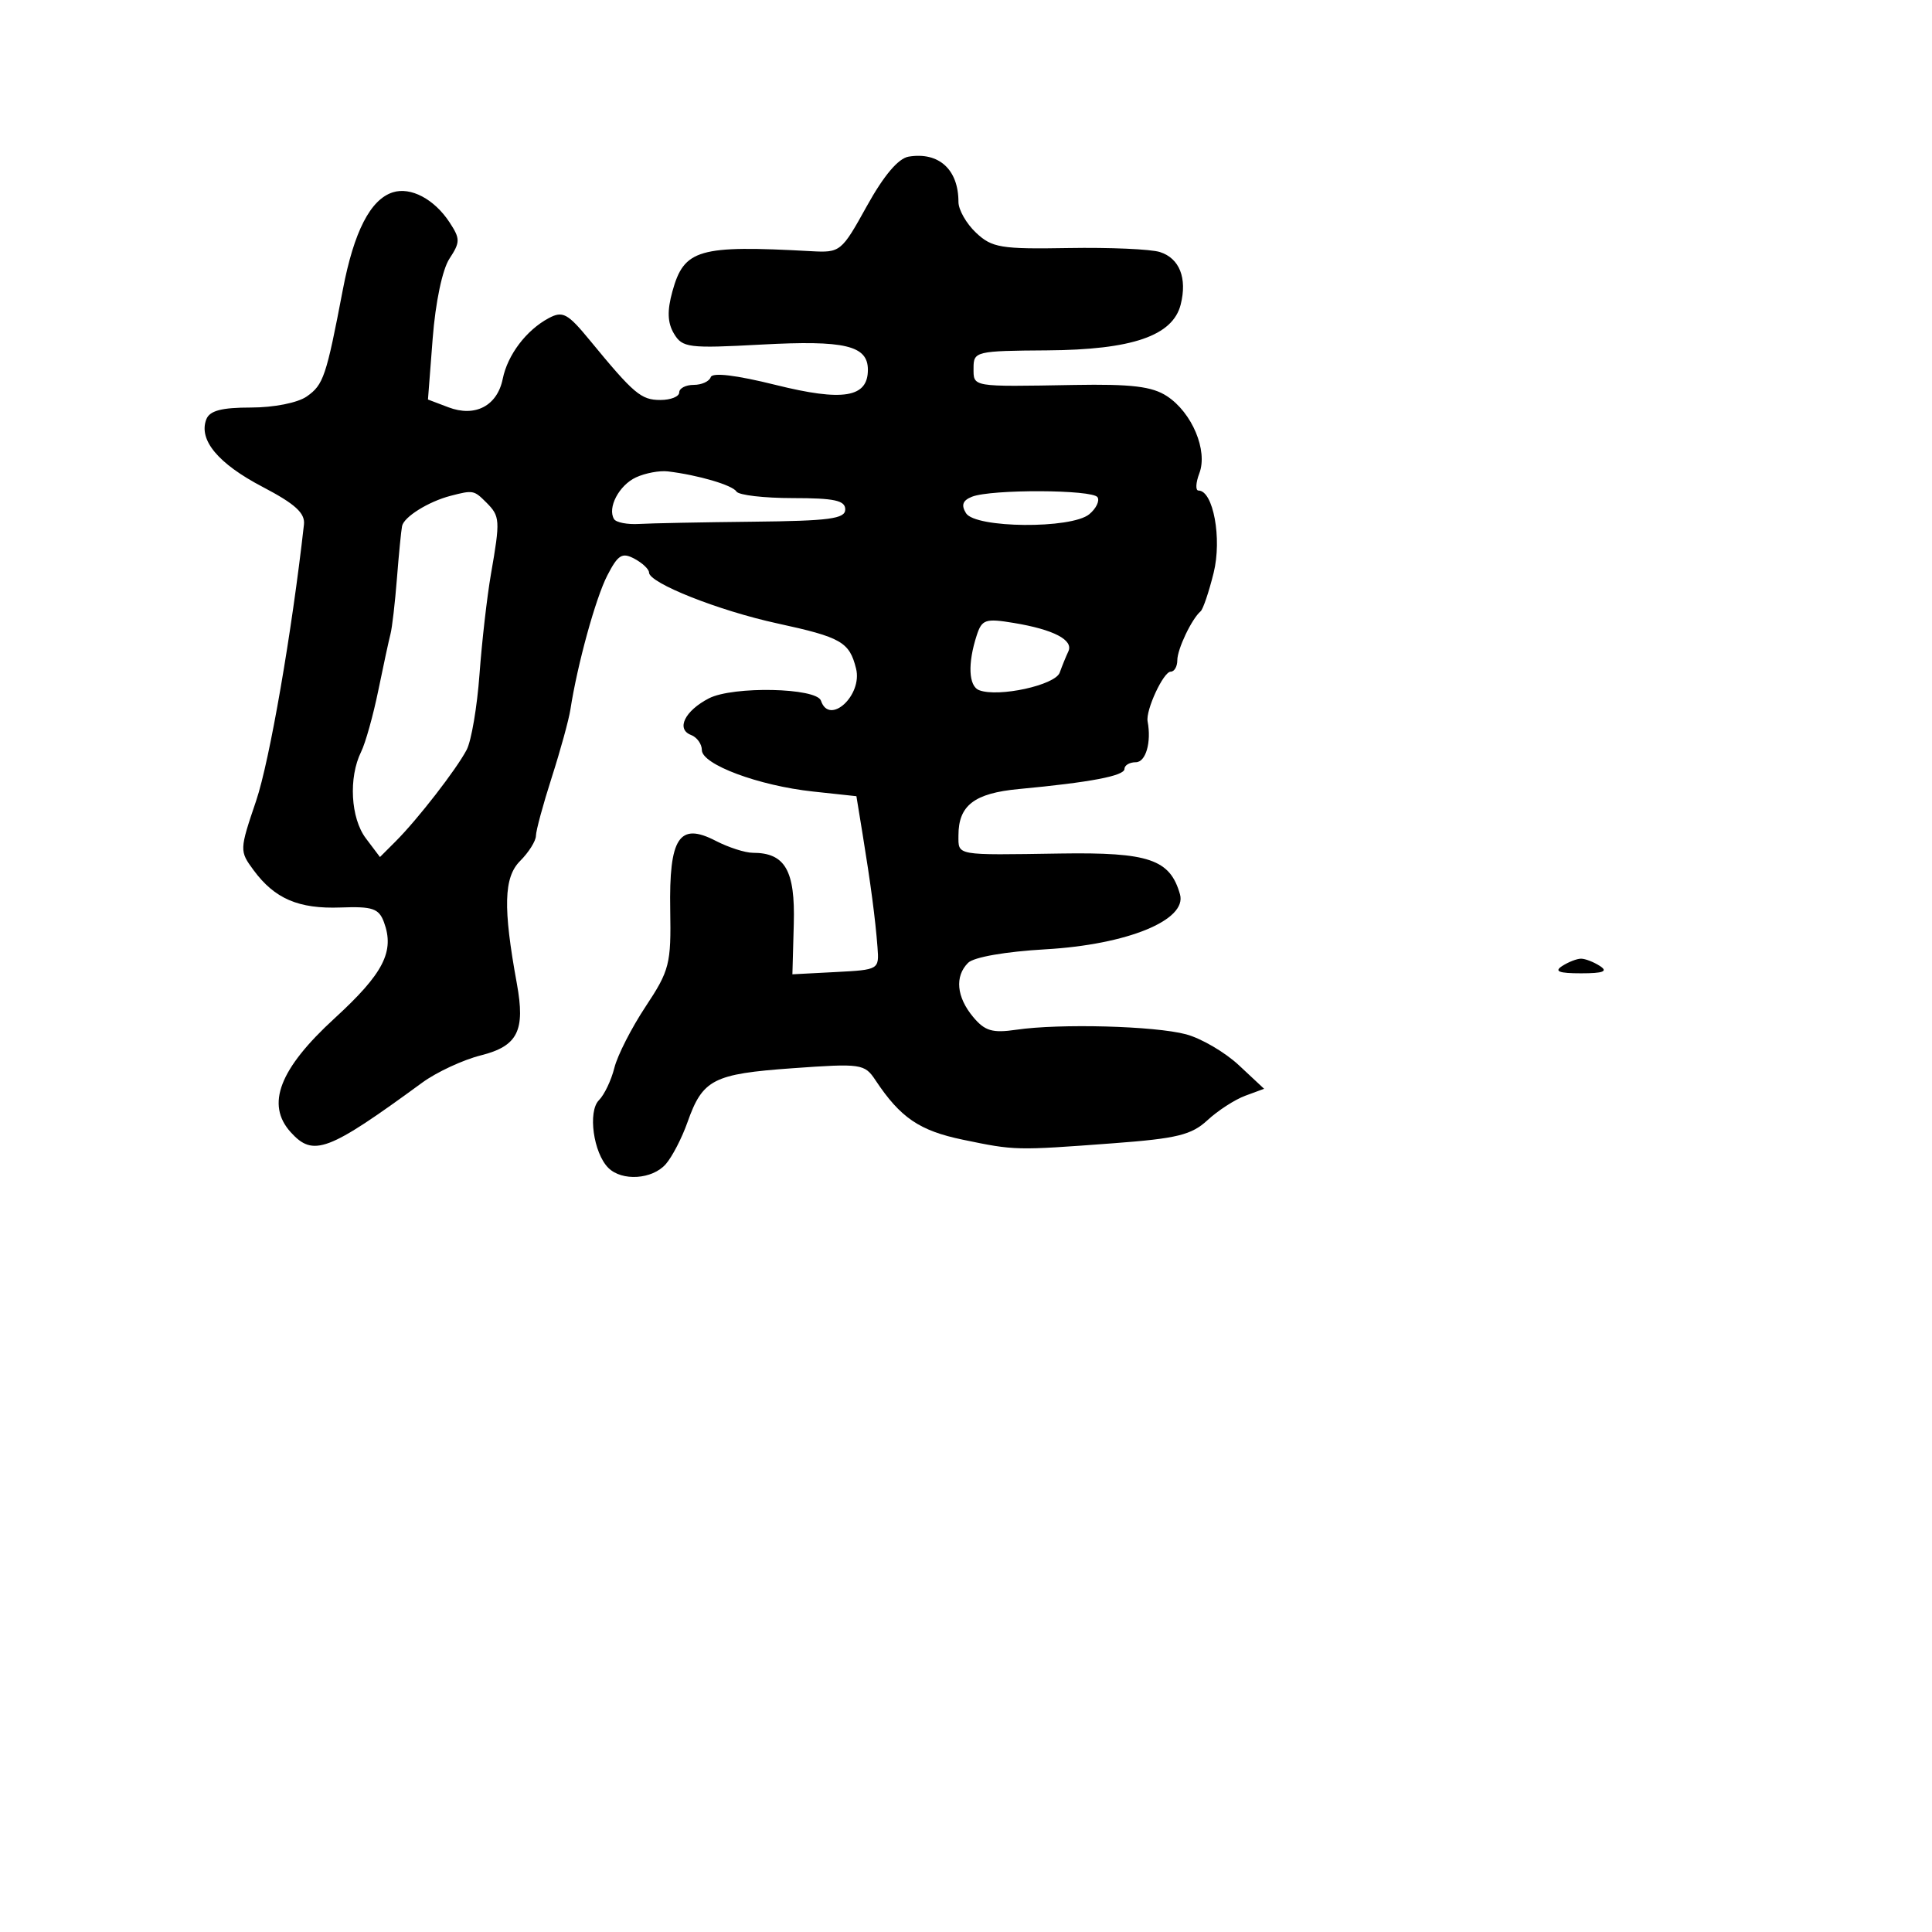 <svg xmlns="http://www.w3.org/2000/svg" width="256" height="256" viewBox="0 0 256 256" version="1.1">
	<path d="M 120.401 20.755 C 119.031 20.980, 117.108 23.253, 114.866 27.300 C 111.495 33.383, 111.355 33.496, 107.465 33.282 C 92.555 32.462, 90.641 33.018, 89.097 38.611 C 88.386 41.185, 88.445 42.766, 89.303 44.209 C 90.417 46.080, 91.223 46.181, 100.904 45.657 C 111.959 45.059, 115 45.781, 115 49 C 115 52.687, 111.707 53.226, 102.771 51.003 C 97.541 49.701, 94.392 49.324, 94.175 49.974 C 93.987 50.538, 92.971 51, 91.917 51 C 90.862 51, 90 51.450, 90 52 C 90 52.550, 88.875 53, 87.500 53 C 84.945 53, 83.996 52.197, 78.158 45.094 C 75.211 41.508, 74.566 41.162, 72.699 42.161 C 69.737 43.747, 67.257 47.022, 66.616 50.196 C 65.893 53.776, 62.959 55.315, 59.420 53.969 L 56.708 52.939 57.334 44.825 C 57.701 40.070, 58.618 35.706, 59.549 34.285 C 60.994 32.079, 60.996 31.643, 59.569 29.465 C 57.550 26.384, 54.427 24.730, 52.052 25.484 C 49.085 26.425, 46.898 30.682, 45.429 38.375 C 43.228 49.895, 42.861 50.984, 40.655 52.529 C 39.447 53.375, 36.300 54, 33.246 54 C 29.348 54, 27.777 54.417, 27.336 55.567 C 26.289 58.296, 28.902 61.431, 34.792 64.513 C 39.106 66.771, 40.445 67.989, 40.276 69.500 C 38.671 83.817, 35.725 100.835, 33.938 106.113 C 31.729 112.638, 31.724 112.759, 33.600 115.301 C 36.397 119.092, 39.569 120.453, 45.130 120.247 C 49.364 120.090, 50.203 120.374, 50.875 122.191 C 52.313 126.079, 50.819 128.989, 44.331 134.934 C 37.018 141.635, 35.201 146.354, 38.520 150.023 C 41.515 153.332, 43.437 152.607, 55.952 143.452 C 57.851 142.063, 61.343 140.439, 63.713 139.842 C 68.613 138.608, 69.628 136.581, 68.484 130.320 C 66.643 120.251, 66.749 116.251, 68.913 114.087 C 70.061 112.939, 71.006 111.437, 71.013 110.750 C 71.020 110.063, 71.964 106.575, 73.112 103 C 74.259 99.425, 75.371 95.375, 75.584 94 C 76.502 88.052, 78.925 79.252, 80.470 76.253 C 81.889 73.500, 82.437 73.163, 84.072 74.038 C 85.132 74.606, 86 75.428, 86 75.864 C 86 77.255, 95.243 80.920, 103 82.605 C 111.471 84.445, 112.548 85.062, 113.431 88.583 C 114.322 92.131, 109.897 96.192, 108.783 92.849 C 108.208 91.123, 97.114 90.890, 93.928 92.537 C 90.737 94.187, 89.553 96.615, 91.563 97.386 C 92.353 97.689, 93 98.589, 93 99.386 C 93 101.297, 100.528 104.106, 107.726 104.881 L 113.478 105.500 114.294 110.500 C 115.366 117.064, 115.992 121.813, 116.272 125.500 C 116.499 128.481, 116.464 128.502, 110.749 128.800 L 104.997 129.100 105.181 122.420 C 105.376 115.338, 104.031 113, 99.759 113 C 98.737 113, 96.517 112.285, 94.826 111.410 C 90.001 108.915, 88.641 110.986, 88.808 120.573 C 88.933 127.733, 88.715 128.592, 85.547 133.374 C 83.680 136.193, 81.817 139.846, 81.408 141.490 C 80.998 143.135, 80.078 145.065, 79.364 145.779 C 77.868 147.275, 78.627 152.770, 80.603 154.746 C 82.408 156.551, 86.437 156.289, 88.222 154.250 C 89.065 153.287, 90.356 150.795, 91.092 148.710 C 93.103 143.017, 94.495 142.300, 105 141.548 C 114.121 140.895, 114.560 140.958, 116 143.126 C 119.311 148.110, 121.826 149.822, 127.593 151.019 C 134.505 152.454, 134.552 152.455, 147.500 151.490 C 155.960 150.859, 157.885 150.388, 160 148.430 C 161.375 147.156, 163.625 145.700, 165 145.193 L 167.500 144.270 164.159 141.149 C 162.322 139.433, 159.172 137.588, 157.159 137.051 C 153.006 135.941, 140.406 135.602, 134.664 136.446 C 131.501 136.911, 130.499 136.614, 128.947 134.755 C 126.742 132.111, 126.486 129.371, 128.277 127.580 C 129.031 126.826, 133.230 126.093, 138.527 125.789 C 149.367 125.169, 157.323 121.916, 156.354 118.500 C 155.040 113.865, 152.246 112.913, 140.500 113.095 C 126.480 113.313, 127 113.406, 127 110.691 C 127 106.719, 129.105 105.104, 135 104.552 C 144.491 103.663, 149 102.804, 149 101.886 C 149 101.399, 149.675 101, 150.500 101 C 151.824 101, 152.588 98.357, 152.064 95.588 C 151.786 94.118, 154.161 89, 155.121 89 C 155.605 89, 156 88.319, 156 87.486 C 156 86.012, 157.909 82.003, 159.088 81 C 159.411 80.725, 160.187 78.435, 160.812 75.911 C 161.936 71.371, 160.764 65, 158.806 65 C 158.390 65, 158.442 63.968, 158.921 62.707 C 160.065 59.698, 157.954 54.671, 154.632 52.495 C 152.658 51.201, 149.956 50.876, 142.302 51.010 C 128.621 51.250, 129 51.315, 129 48.746 C 129 46.565, 129.320 46.489, 138.750 46.425 C 150.018 46.348, 155.408 44.497, 156.450 40.344 C 157.328 36.845, 156.292 34.228, 153.699 33.398 C 152.489 33.011, 147.038 32.771, 141.585 32.866 C 132.623 33.022, 131.446 32.828, 129.335 30.845 C 128.051 29.639, 127 27.800, 127 26.760 C 127 22.460, 124.405 20.098, 120.401 20.755 M 84.272 63.254 C 82.024 64.295, 80.449 67.299, 81.369 68.788 C 81.643 69.232, 83.135 69.519, 84.684 69.426 C 86.233 69.334, 93.013 69.200, 99.750 69.129 C 109.915 69.022, 112 68.745, 112 67.500 C 112 66.311, 110.562 66, 105.059 66 C 101.241 66, 97.876 65.608, 97.580 65.129 C 97.055 64.280, 92.515 62.947, 88.500 62.463 C 87.400 62.330, 85.497 62.686, 84.272 63.254 M 59.707 65.698 C 56.771 66.460, 53.516 68.491, 53.275 69.710 C 53.151 70.337, 52.844 73.471, 52.593 76.675 C 52.341 79.879, 51.959 83.175, 51.744 84 C 51.528 84.825, 50.799 88.200, 50.124 91.500 C 49.448 94.800, 48.427 98.450, 47.853 99.612 C 46.165 103.030, 46.459 108.407, 48.481 111.087 L 50.347 113.562 52.443 111.466 C 55.340 108.569, 60.481 101.939, 61.837 99.350 C 62.456 98.168, 63.221 93.668, 63.536 89.350 C 63.851 85.033, 64.534 79.055, 65.054 76.066 C 66.301 68.903, 66.269 68.412, 64.429 66.571 C 62.802 64.945, 62.687 64.924, 59.707 65.698 M 128.787 65.821 C 127.561 66.307, 127.337 66.927, 128 68 C 129.236 69.999, 141.963 70.105, 144.335 68.137 C 145.239 67.387, 145.731 66.374, 145.430 65.887 C 144.797 64.862, 131.337 64.808, 128.787 65.821 M 129.424 84.177 C 128.206 87.914, 128.337 90.915, 129.742 91.454 C 132.288 92.432, 139.818 90.789, 140.417 89.126 C 140.738 88.232, 141.253 86.968, 141.561 86.318 C 142.277 84.807, 139.619 83.418, 134.340 82.544 C 130.578 81.921, 130.109 82.077, 129.424 84.177 M 207 128 C 205.895 128.714, 206.553 128.969, 209.500 128.969 C 212.447 128.969, 213.105 128.714, 212 128 C 211.175 127.467, 210.050 127.031, 209.500 127.031 C 208.950 127.031, 207.825 127.467, 207 128" stroke="none" fill="black" fill-rule="evenodd"/>
</svg>